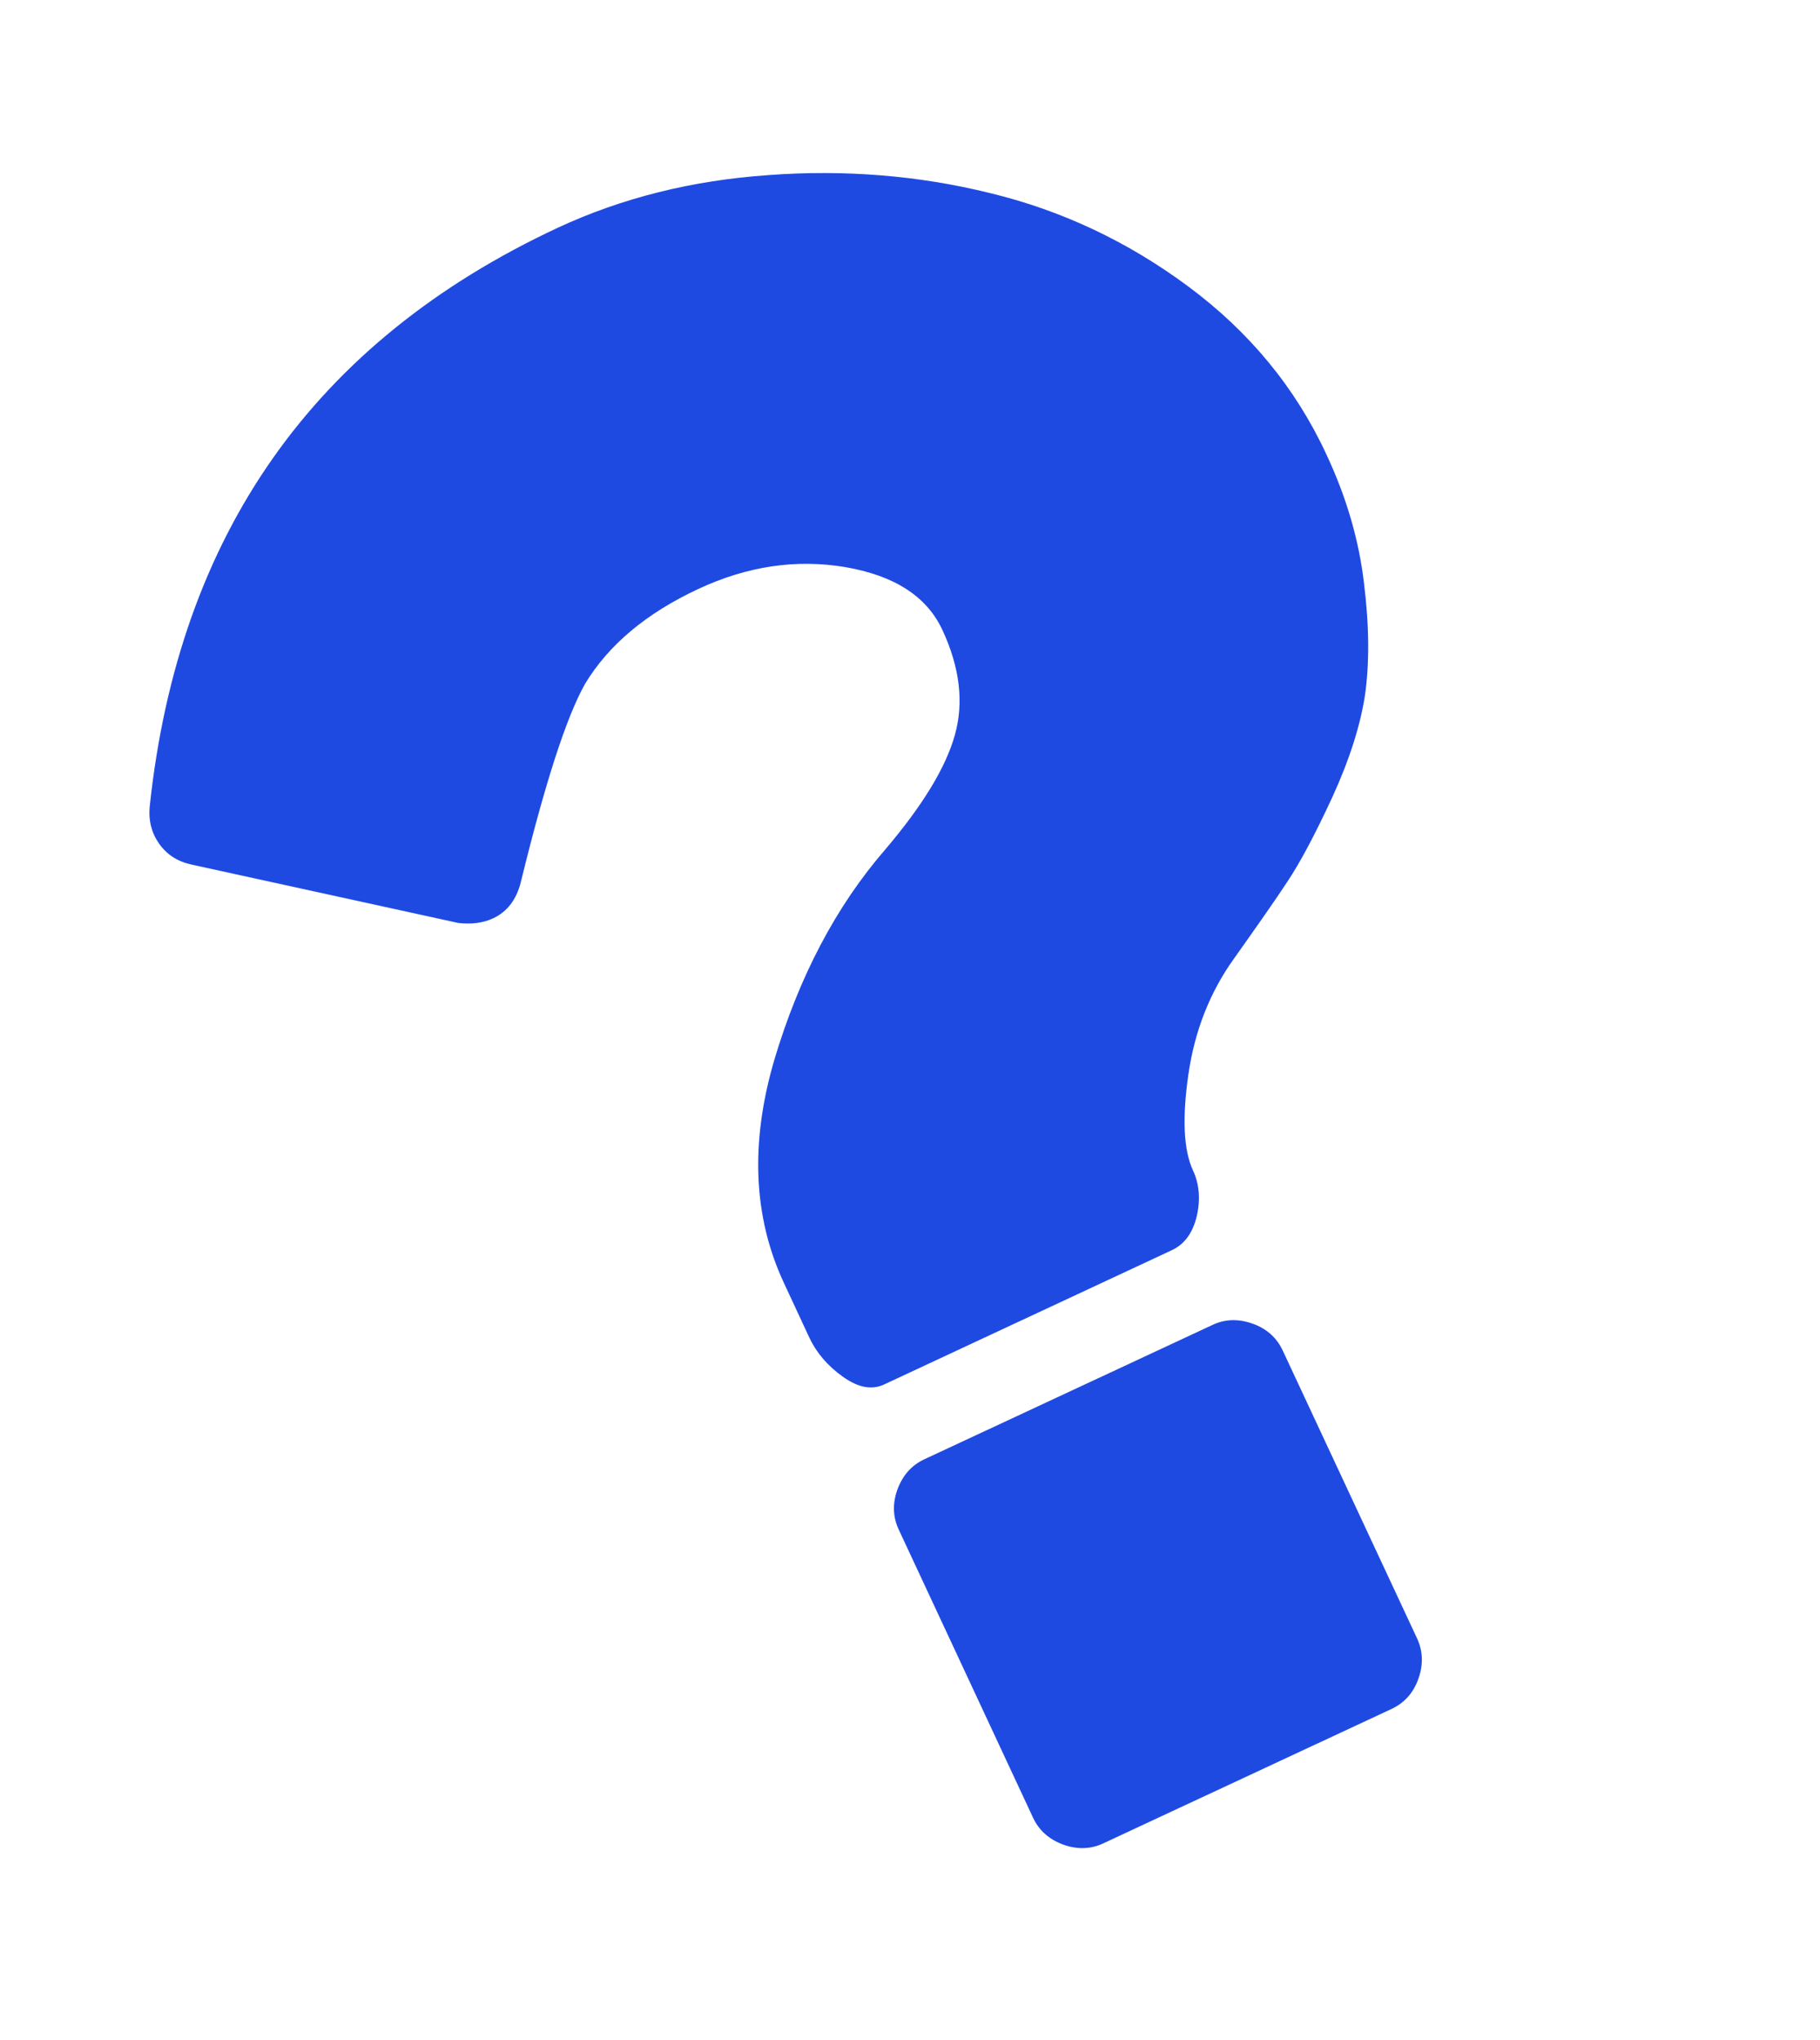 <svg width="58" height="65" viewBox="0 0 58 65" fill="none" xmlns="http://www.w3.org/2000/svg" xmlns:xlink="http://www.w3.org/1999/xlink">
	<desc>
			Created with Pixso.
	</desc>
	<defs/>
	<path id="Vector" d="M38.64 42.22L29.46 46.5C29.05 46.69 28.77 47.01 28.6 47.46C28.44 47.91 28.45 48.33 28.64 48.74L32.92 57.92C33.11 58.33 33.43 58.61 33.88 58.78C34.33 58.94 34.76 58.93 35.16 58.74L44.34 54.46C44.75 54.27 45.04 53.95 45.2 53.5C45.36 53.05 45.35 52.62 45.16 52.21L40.88 43.04C40.69 42.63 40.37 42.34 39.92 42.18C39.47 42.02 39.04 42.03 38.64 42.22ZM37.87 9.13C35.93 7.69 33.82 6.7 31.54 6.15C29.27 5.59 26.91 5.4 24.48 5.58C22.05 5.75 19.81 6.31 17.77 7.26C10.02 10.88 5.69 17.02 4.77 25.71C4.73 26.13 4.82 26.52 5.06 26.87C5.31 27.23 5.65 27.45 6.1 27.55L14.6 29.41C15.03 29.46 15.39 29.41 15.7 29.27C16.16 29.06 16.46 28.67 16.6 28.1C17.37 24.95 18.05 22.85 18.64 21.8C19.39 20.55 20.6 19.54 22.25 18.77C23.81 18.04 25.37 17.81 26.93 18.07C28.5 18.34 29.53 19 30.03 20.07C30.59 21.27 30.72 22.39 30.43 23.42C30.14 24.46 29.4 25.67 28.22 27.06C26.64 28.88 25.47 31.12 24.68 33.76C23.9 36.41 24 38.79 24.99 40.9L25.79 42.62C26.02 43.11 26.37 43.52 26.86 43.87C27.35 44.22 27.78 44.3 28.17 44.12L37.34 39.84C37.75 39.65 38.01 39.29 38.14 38.75C38.26 38.22 38.22 37.73 38.02 37.3C37.72 36.66 37.67 35.64 37.87 34.25C38.07 32.85 38.56 31.61 39.33 30.54C40.06 29.51 40.63 28.7 41.03 28.09C41.43 27.49 41.91 26.59 42.46 25.4C43 24.22 43.35 23.13 43.5 22.15C43.64 21.16 43.64 19.98 43.47 18.6C43.31 17.22 42.91 15.84 42.26 14.46C41.28 12.35 39.81 10.57 37.87 9.13Z" fill="#1F4AE2" fill-opacity="1" fill-rule="nonzero"/>
</svg>
